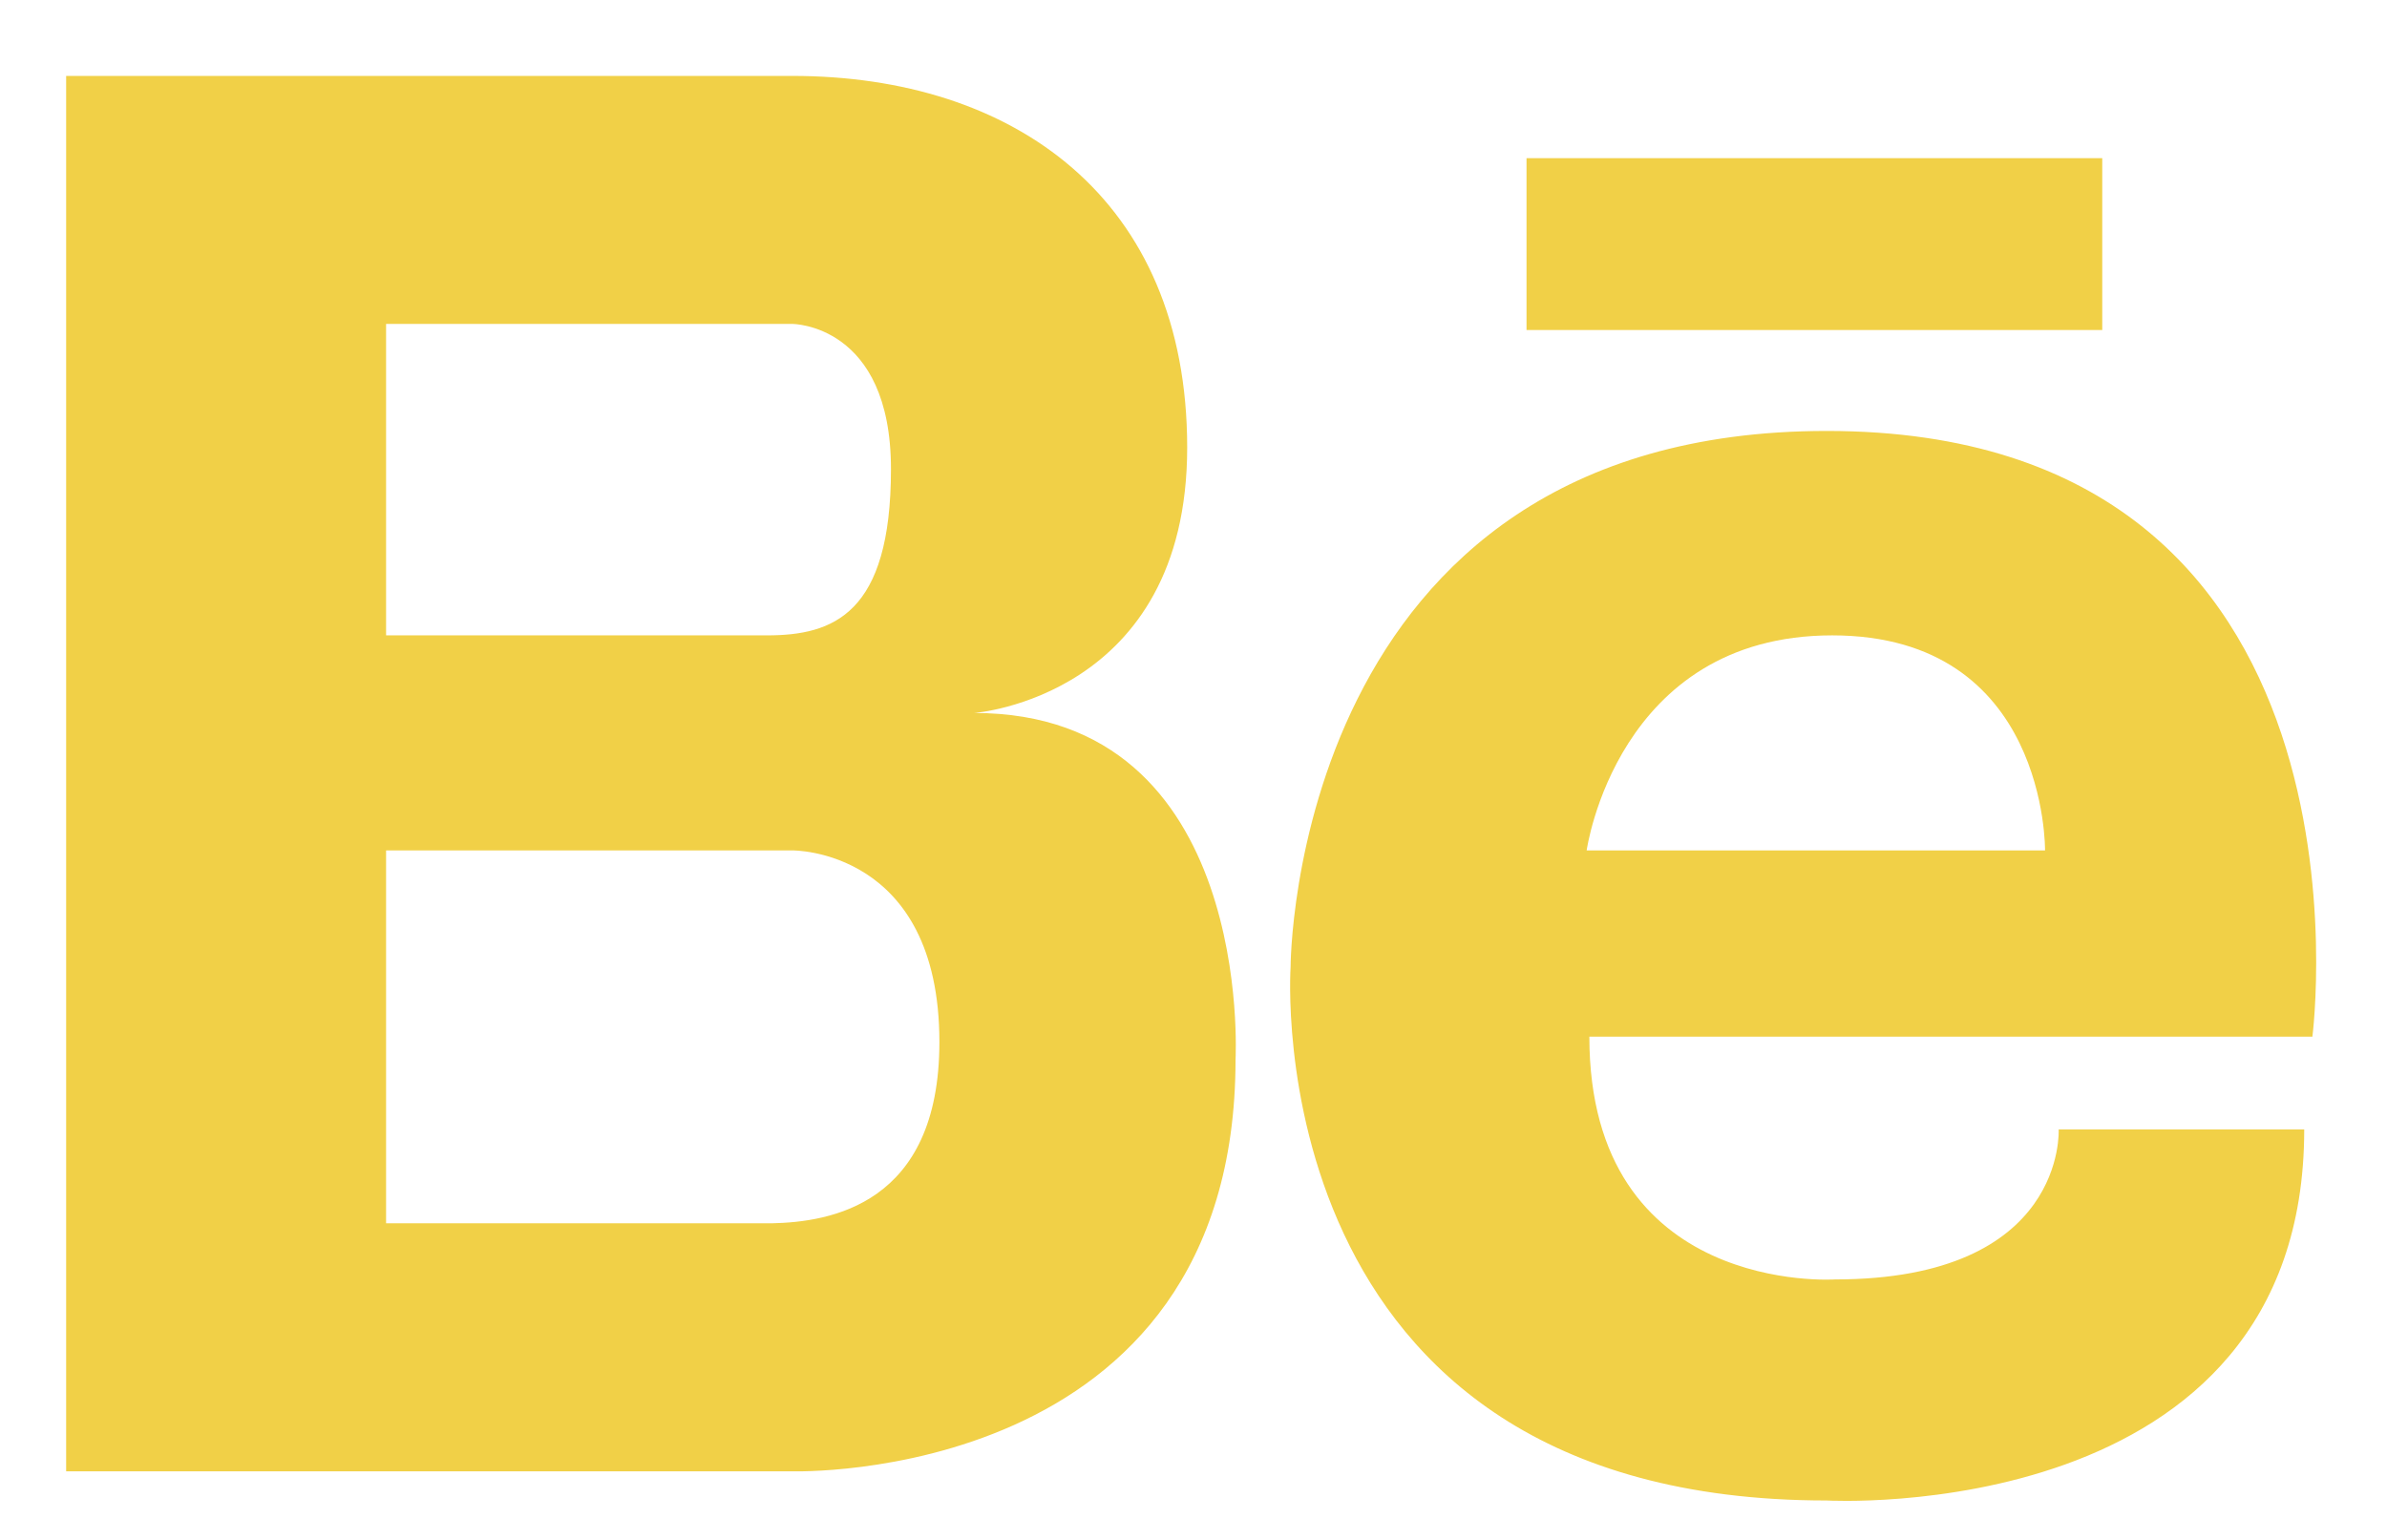 <svg width="31" height="20" viewBox="0 0 31 20" fill="none" xmlns="http://www.w3.org/2000/svg">
<path d="M12.652 9.26C12.652 9.26 15.418 9.055 15.418 5.812C15.418 2.569 13.155 0.986 10.29 0.986H0.859V19.109H10.29C10.29 19.109 16.046 19.29 16.046 13.76C16.046 13.76 16.297 9.26 12.652 9.26ZM9.611 4.207H10.29C10.29 4.207 11.571 4.207 11.571 6.093C11.571 7.978 10.818 8.252 9.962 8.252H5.014V4.207H9.611ZM10.023 15.888H5.014V11.045H10.29C10.29 11.045 12.2 11.02 12.2 13.534C12.2 15.653 10.773 15.872 10.023 15.888ZM23.724 5.597C16.755 5.597 16.761 12.56 16.761 12.56C16.761 12.56 16.283 19.488 23.724 19.488C23.724 19.488 29.925 19.842 29.925 14.669H26.736C26.736 14.669 26.842 16.617 23.83 16.617C23.83 16.617 20.641 16.831 20.641 13.464H30.031C30.031 13.464 31.059 5.597 23.724 5.597ZM20.606 11.045C20.606 11.045 20.995 8.252 23.795 8.252C26.594 8.252 26.559 11.045 26.559 11.045H20.606ZM27.302 4.286H19.825V2.054H27.302V4.286Z" fill="#F1D047"/>
</svg>
